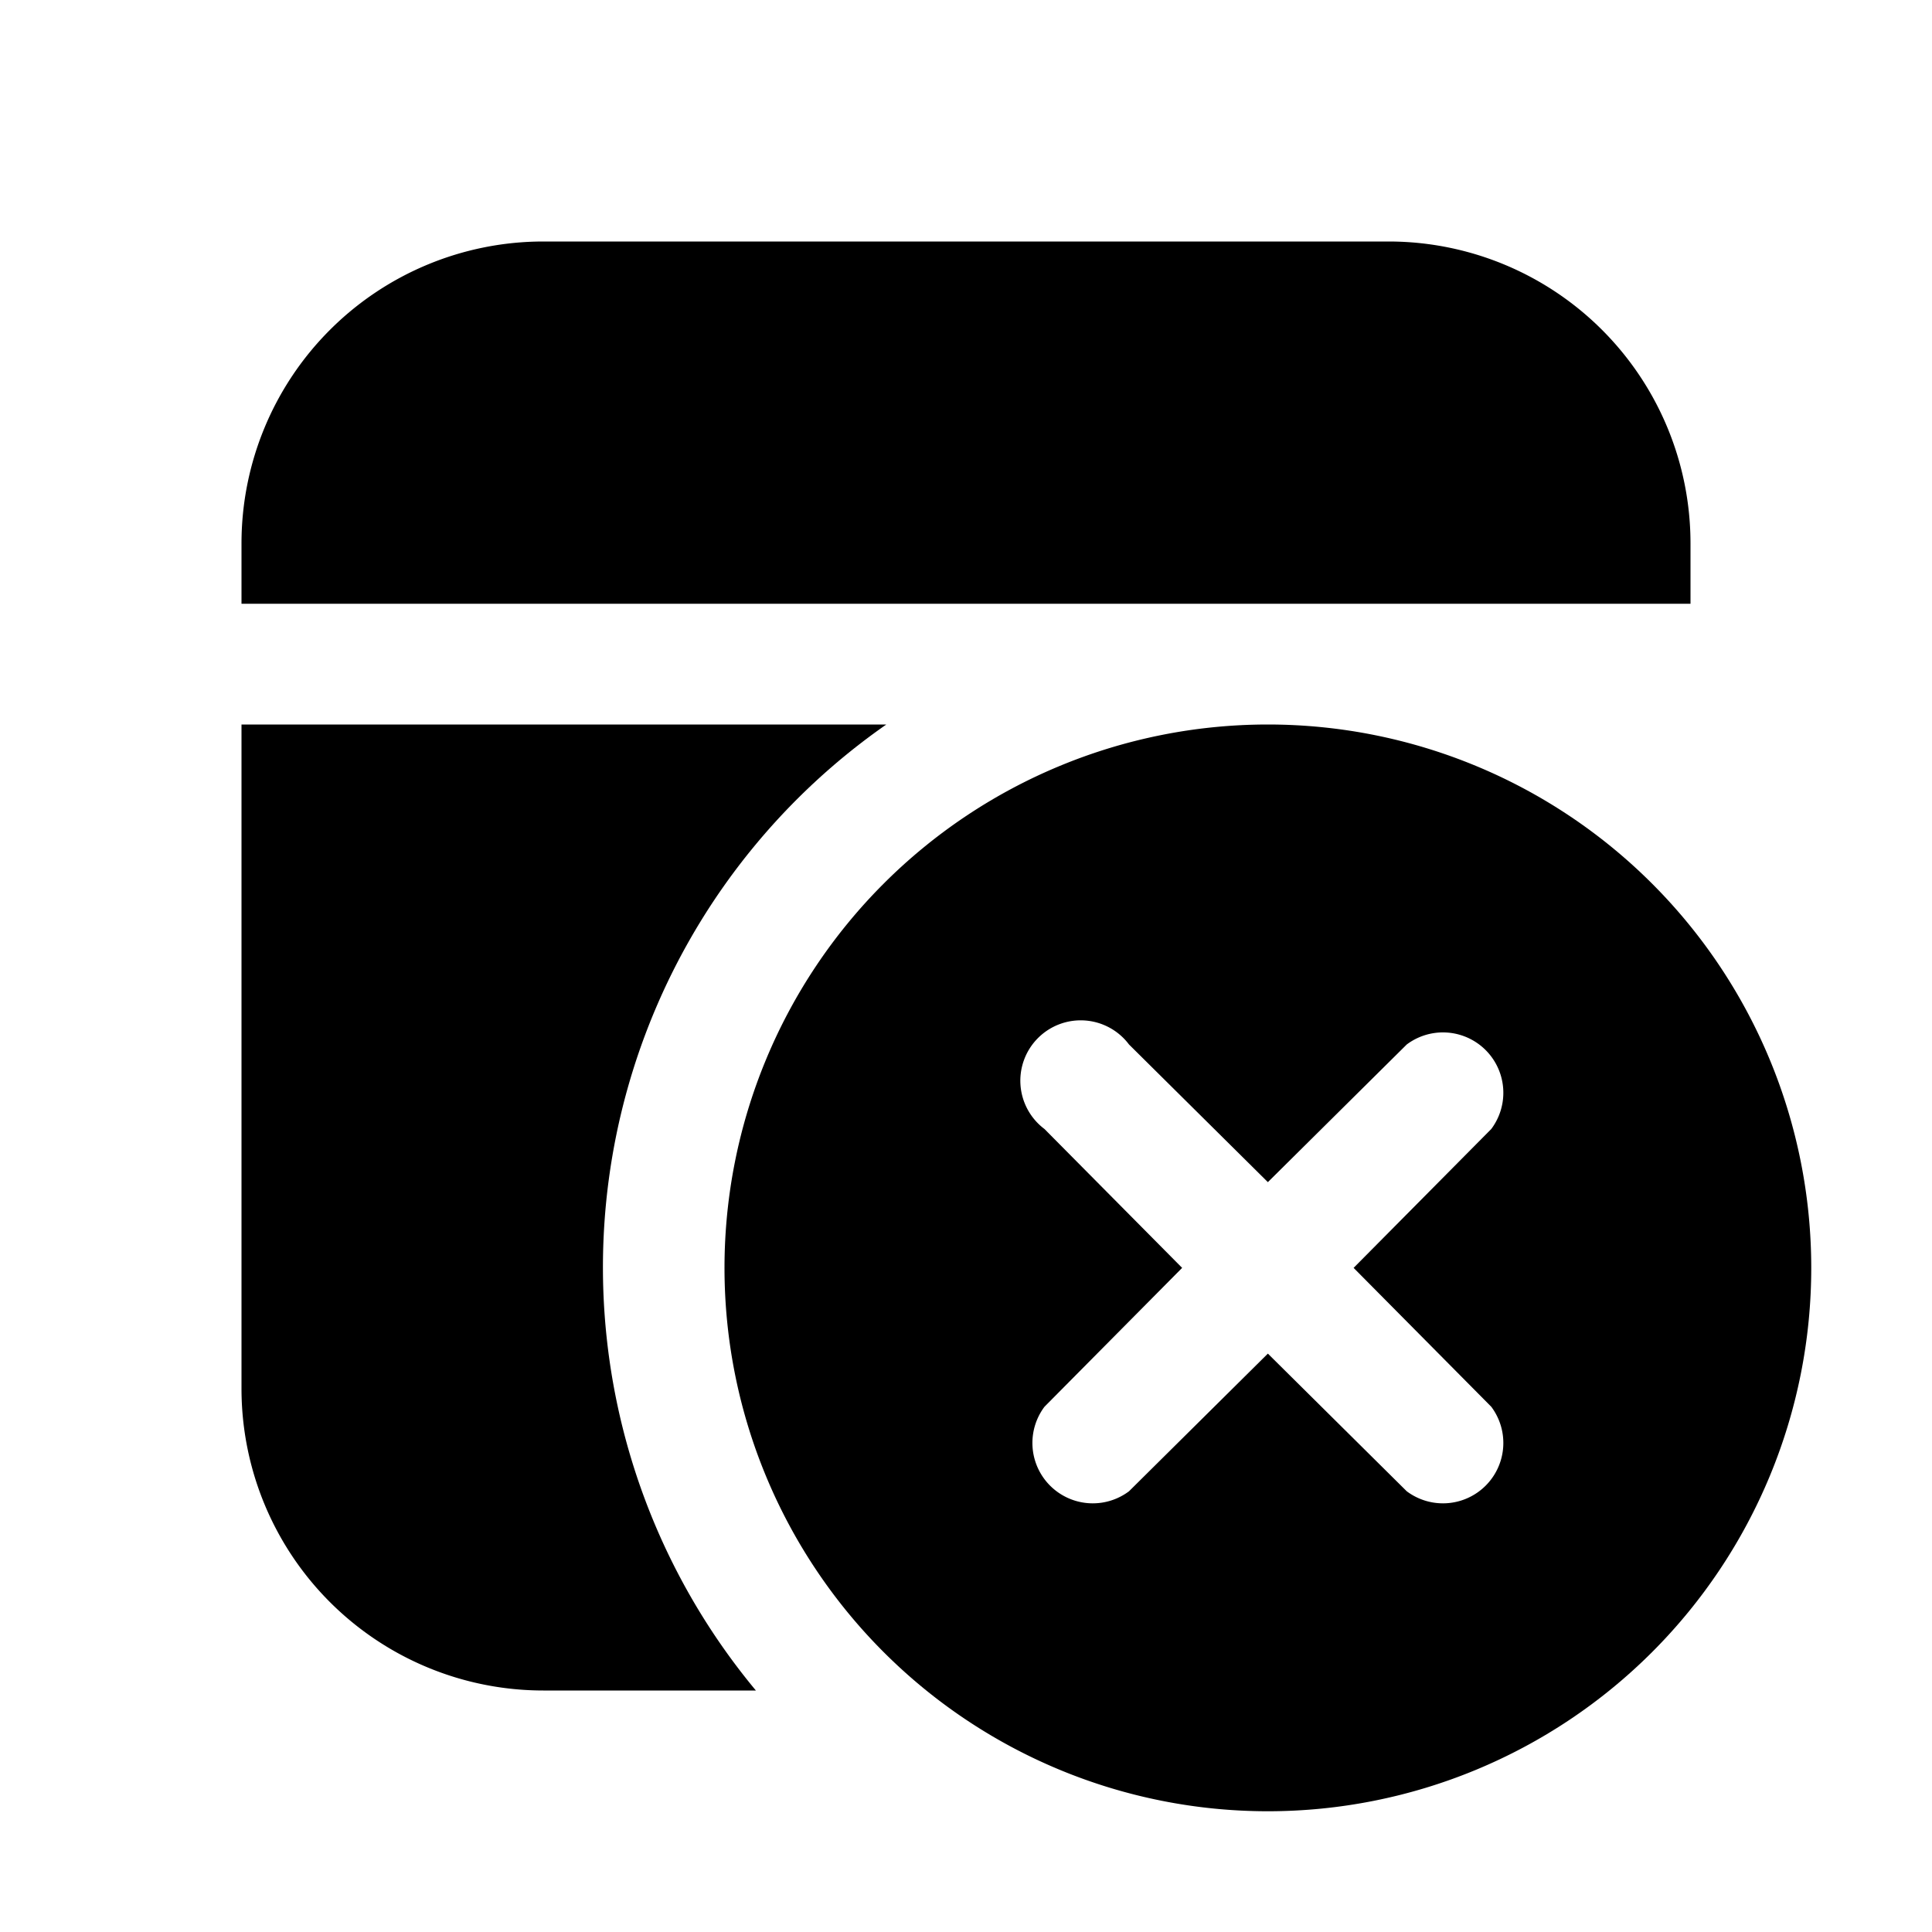 <svg width="16" height="16" viewBox="0 0 16 16" xmlns="http://www.w3.org/2000/svg"><path d="M4.5 14h1.76a5.48 5.48 0 011.08-8H2v5.5A2.5 2.5 0 004.5 14z"/><path d="M14 5H2v-.5A2.5 2.5 0 014.5 2h7A2.5 2.5 0 0114 4.5V5z"/><path d="M15 10.5a4.5 4.5 0 11-9 0 4.5 4.5 0 019 0zm-2.65-1.15a.5.5 0 00-.7-.7L10.5 9.79 9.35 8.65a.5.5 0 10-.7.7l1.14 1.15-1.14 1.15a.5.5 0 00.7.7l1.15-1.14 1.15 1.14a.5.5 0 00.7-.7l-1.14-1.15 1.14-1.15z"/></svg>